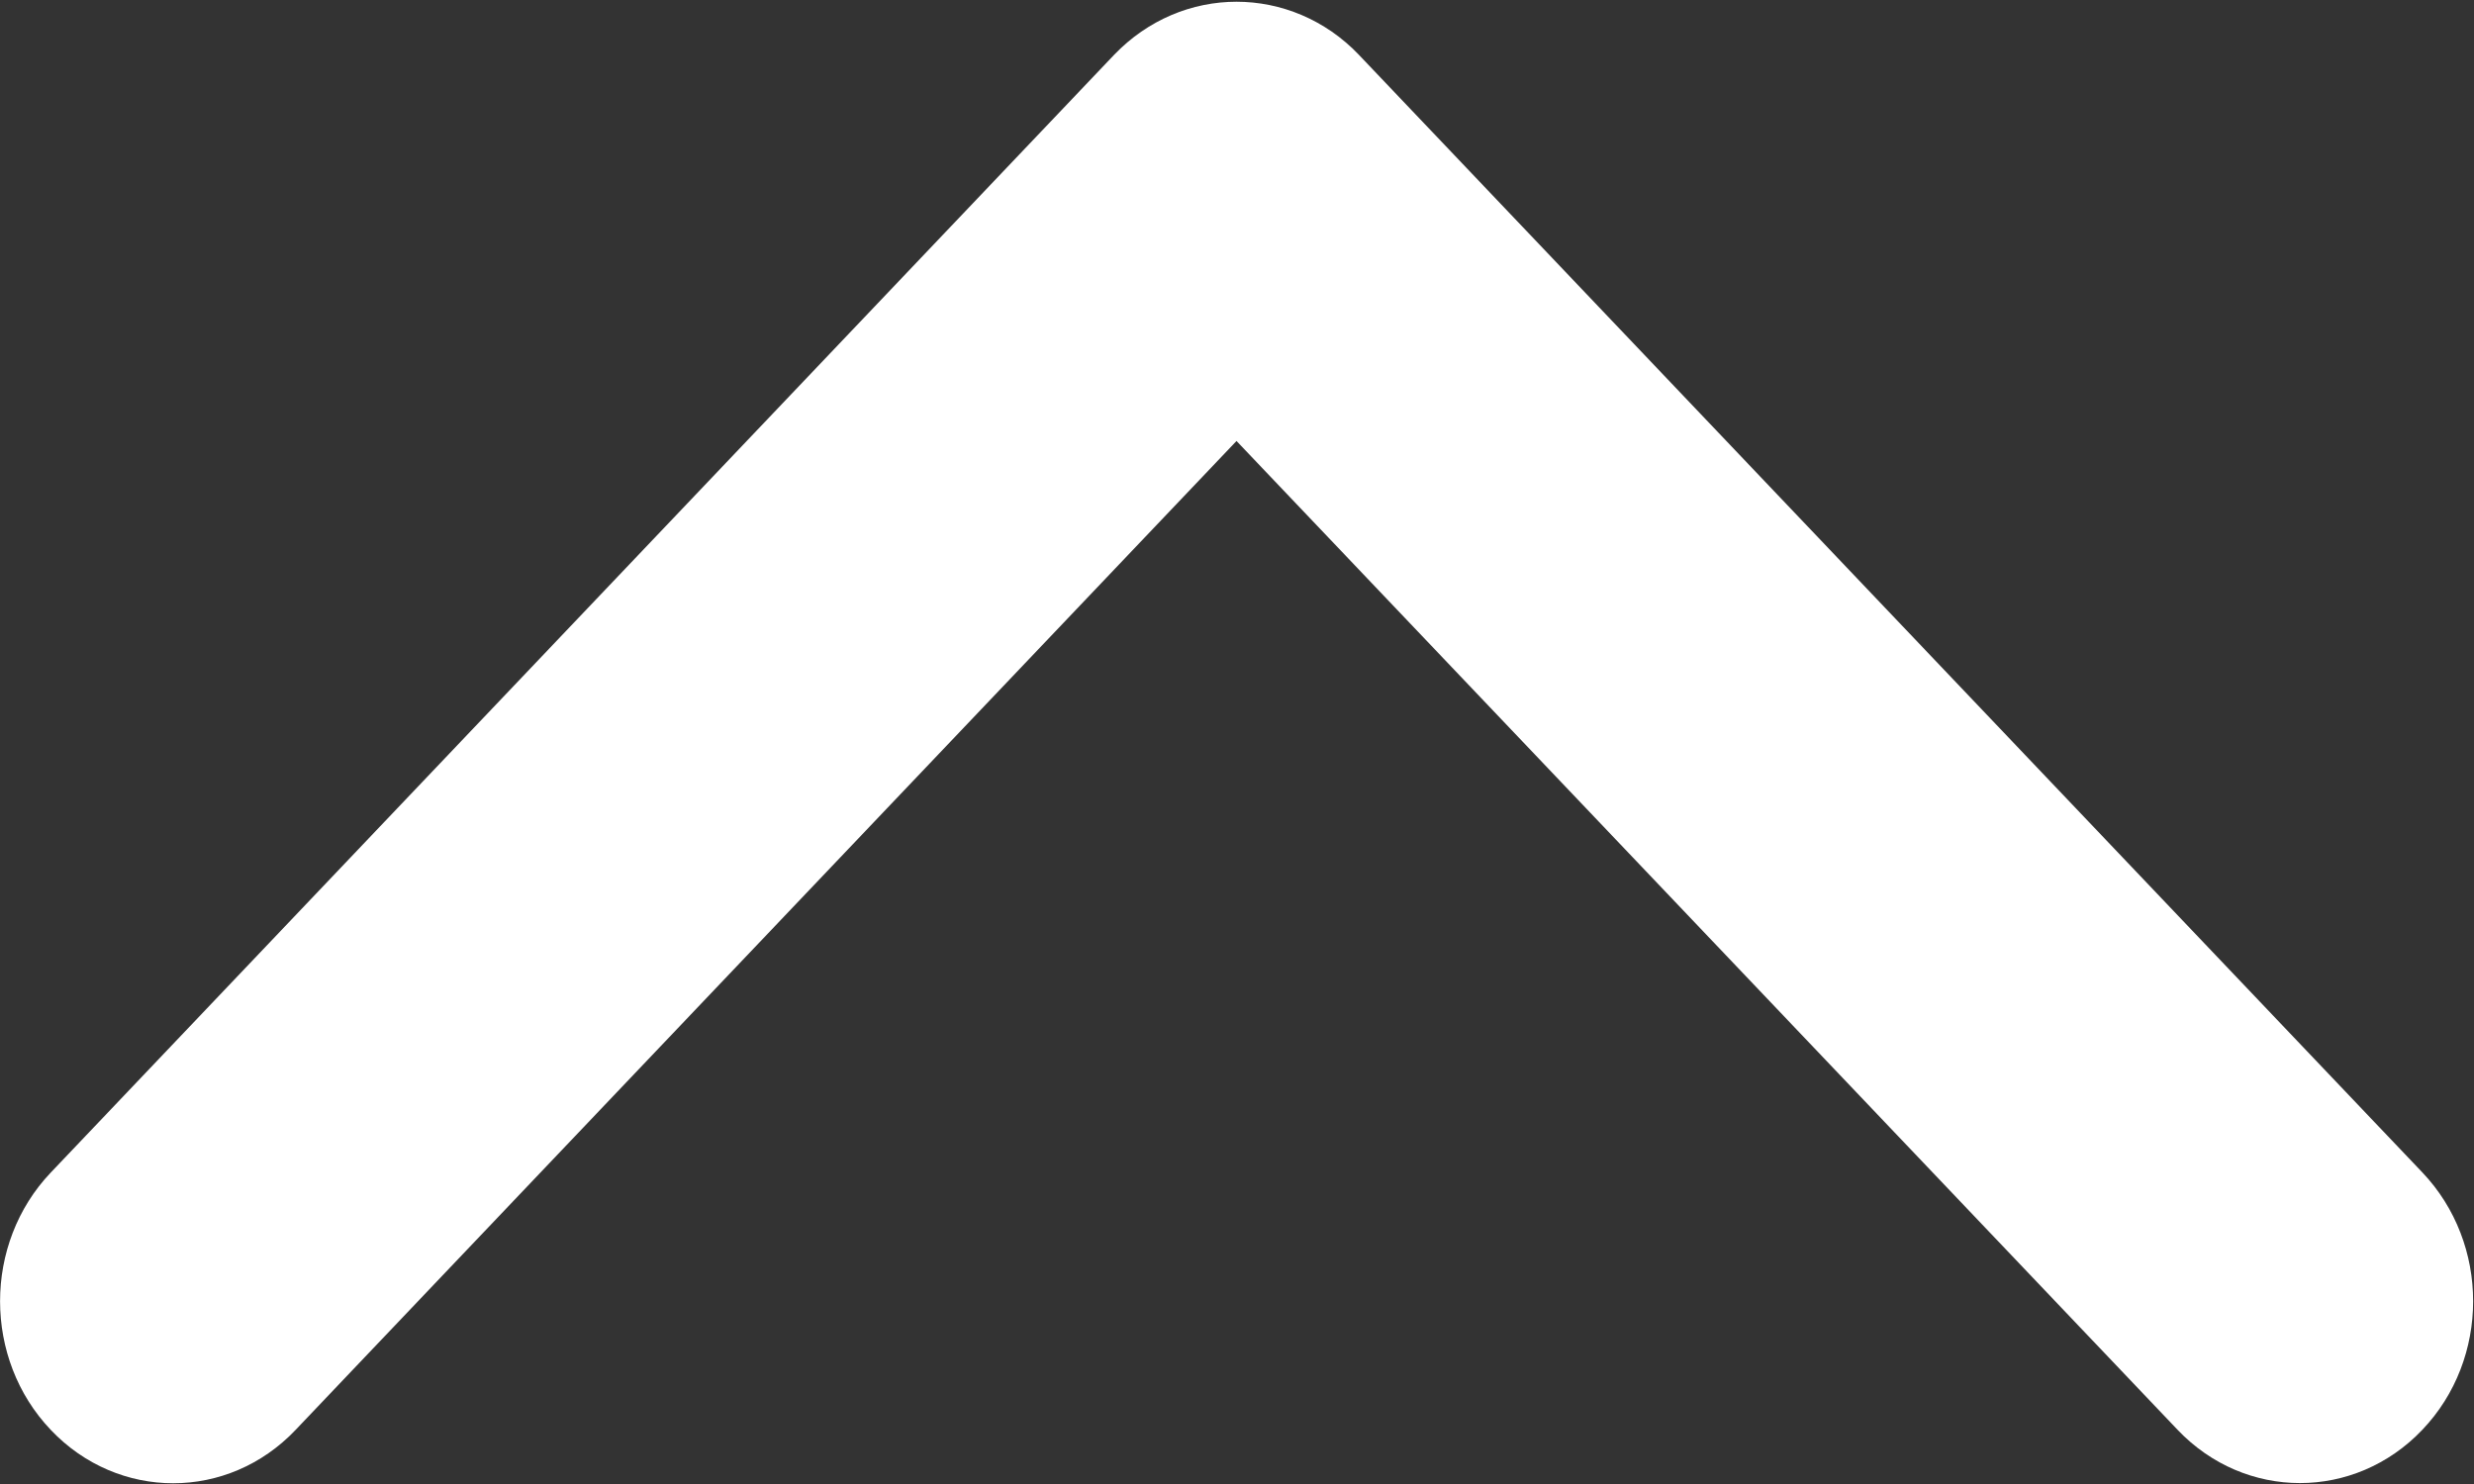 <?xml version="1.0" encoding="UTF-8"?>
<svg width="10px" height="6px" viewBox="0 0 10 6" version="1.1" xmlns="http://www.w3.org/2000/svg" xmlns:xlink="http://www.w3.org/1999/xlink">
    <rect x="0" y="0" width="10" height="6" fill="#333333" stroke="none"/>
    <!-- Generator: Sketch 53.2 (72643) - https://sketchapp.com -->
    <title>ico_downup</title>
    <desc>Created with Sketch.</desc>
    <g id="Page-1" stroke="none" stroke-width="1" fill="none" fill-rule="evenodd">
        <g id="StaffApi-4-Client-Dashboard" transform="translate(-234, -206)" fill="#FFFFFF" fill-rule="nonzero">
            <g id="ico_downup" transform="translate(239, 209) scale(1, -1) translate(-239, -209) translate(234, 206)">
                <path d="M4.998,5.993 C4.819,5.993 4.64,5.921 4.503,5.778 L0.205,1.259 C-0.068,0.972 -0.068,0.506 0.205,0.219 C0.478,-0.069 0.922,-0.069 1.195,0.219 L4.998,4.217 L8.802,0.219 C9.075,-0.068 9.518,-0.068 9.791,0.219 C10.065,0.506 10.065,0.972 9.791,1.26 L5.493,5.778 C5.357,5.921 5.177,5.993 4.998,5.993 Z" id="Path"></path>
            </g>
        </g>
    </g>
</svg>